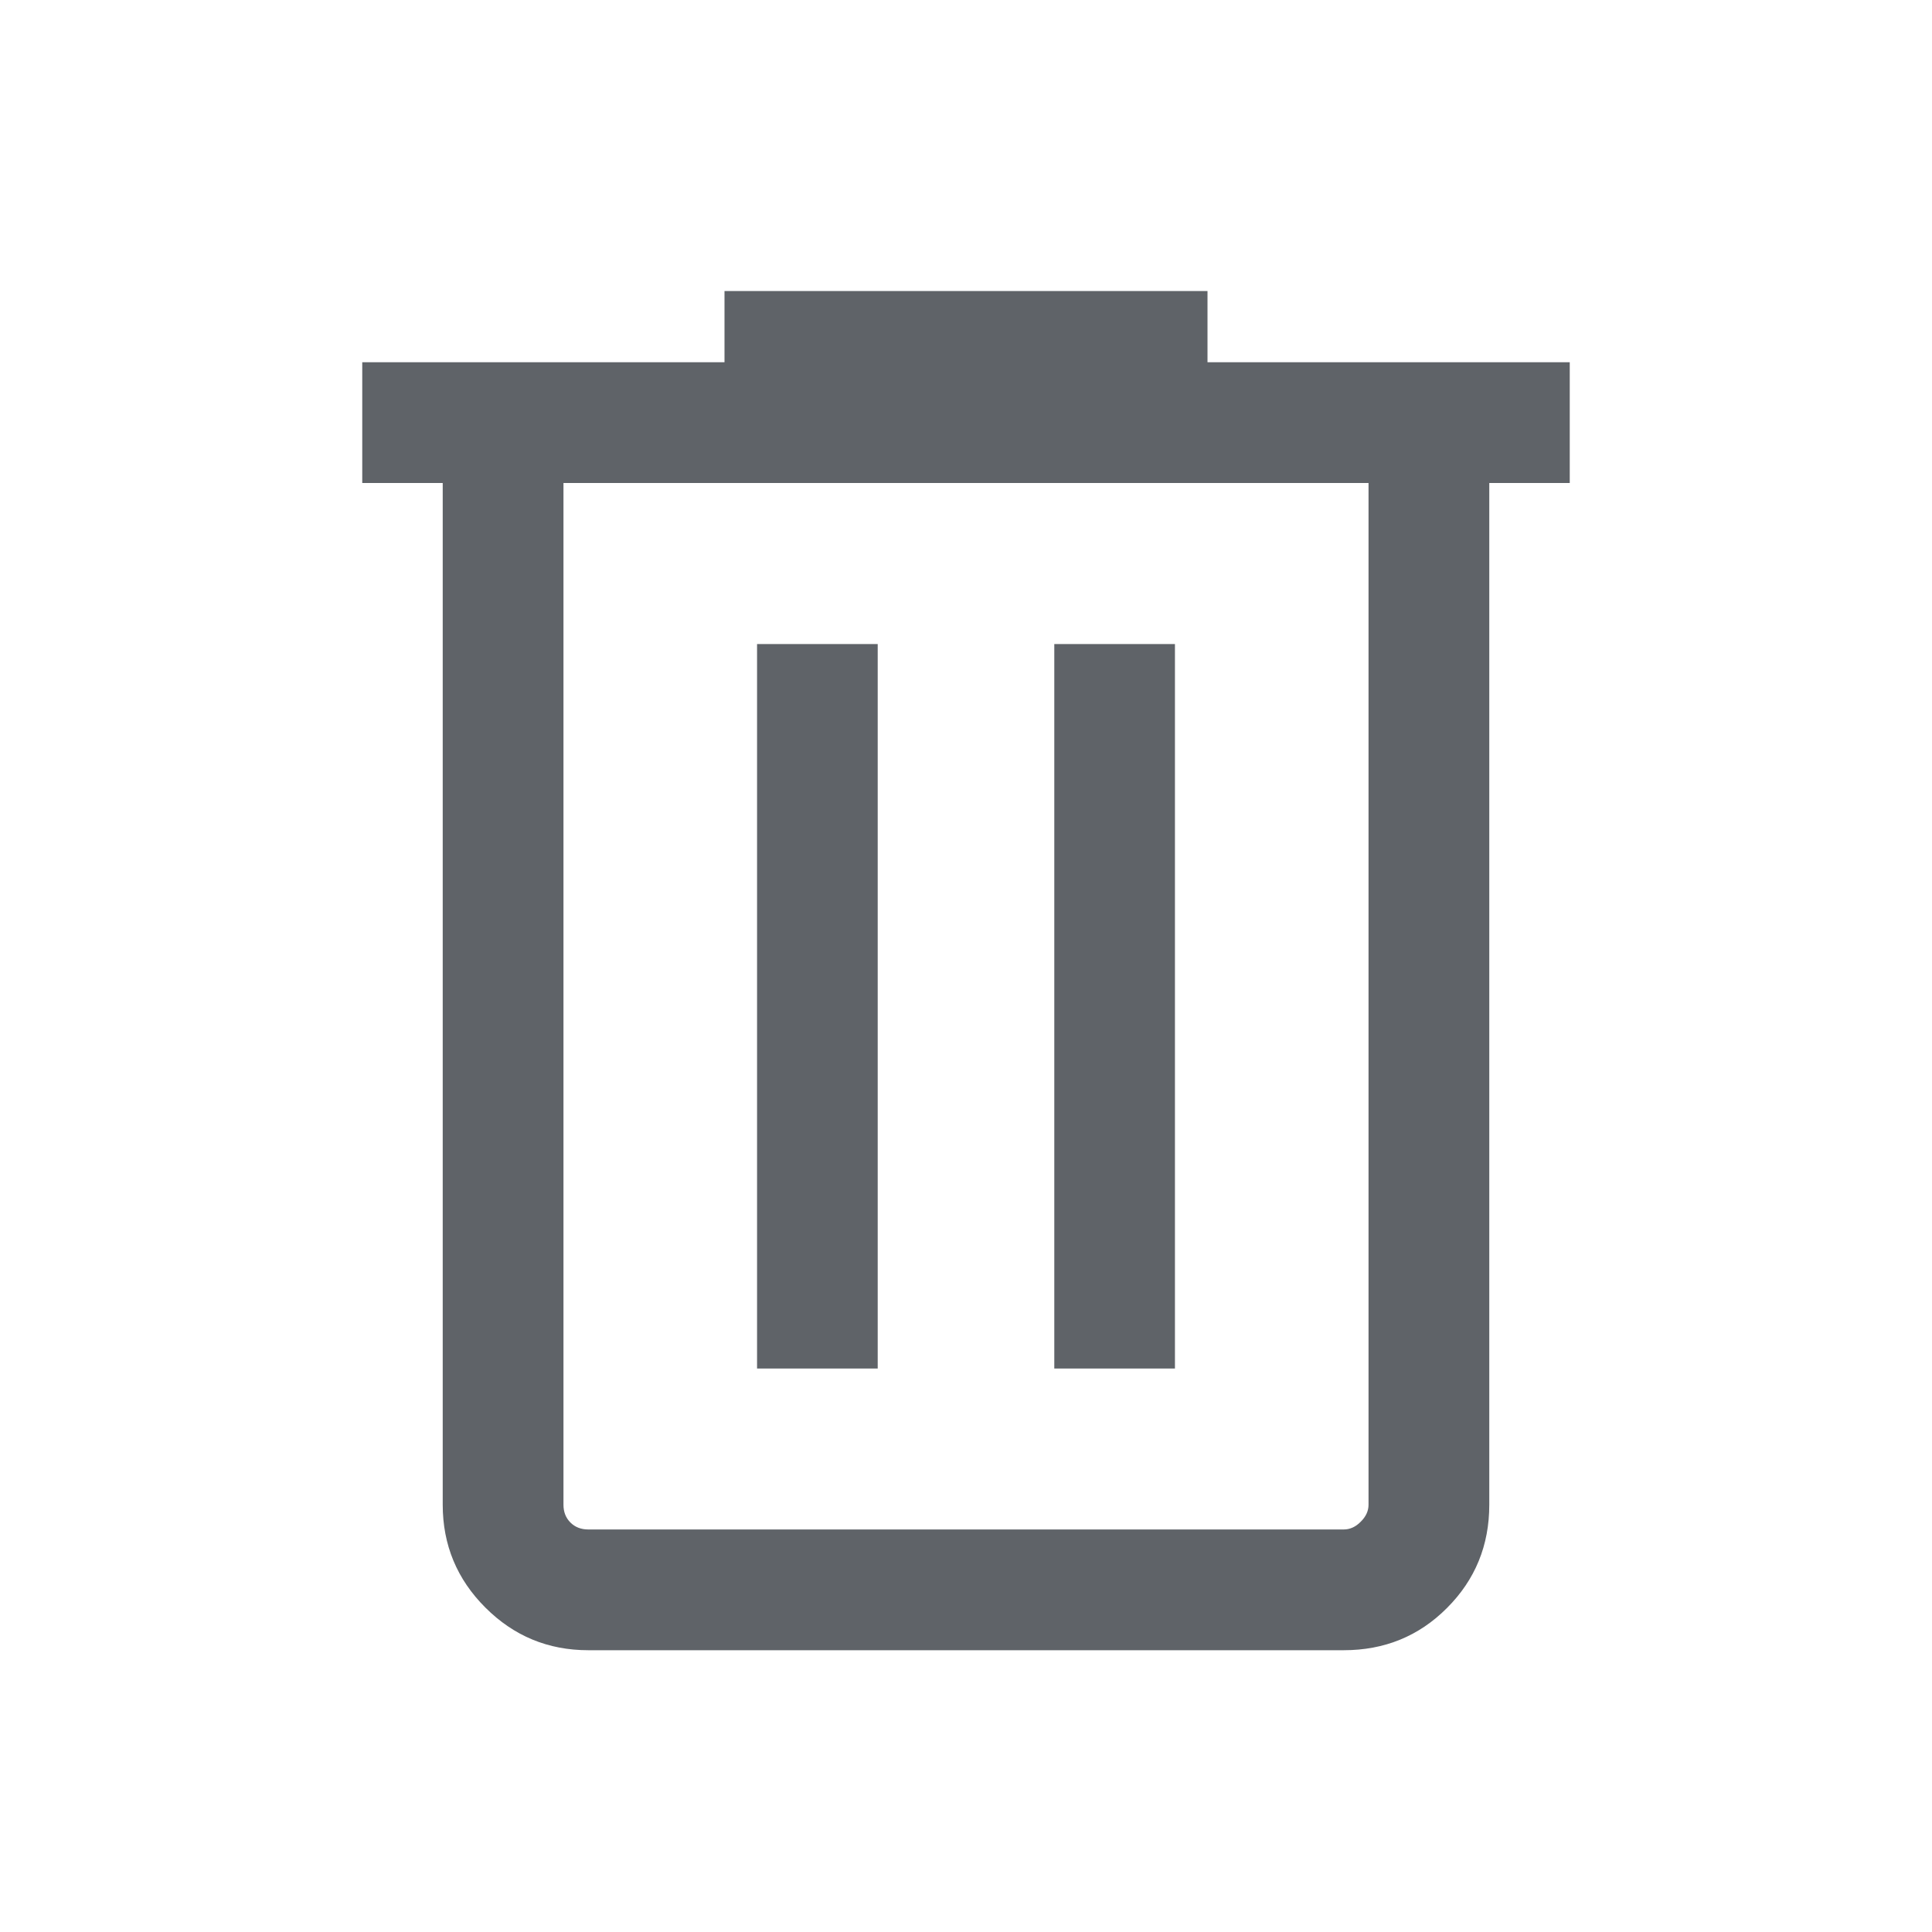 <svg xmlns="http://www.w3.org/2000/svg" width="20" height="20" viewBox="0 0 20 20" fill="none">
  <path d="M6.09 17.083C5.674 17.083 5.319 16.936 5.025 16.642C4.73 16.348 4.583 15.992 4.583 15.577V5H3.75V3.75H7.5V3.013H12.5V3.75H16.25V5H15.417V15.577C15.417 15.998 15.271 16.354 14.979 16.646C14.688 16.938 14.331 17.083 13.91 17.083H6.09ZM14.167 5H5.833V15.577C5.833 15.652 5.857 15.713 5.905 15.761C5.953 15.809 6.015 15.833 6.09 15.833H13.91C13.974 15.833 14.033 15.807 14.086 15.753C14.14 15.7 14.167 15.641 14.167 15.577V5ZM7.837 14.167H9.086V6.667H7.837V14.167ZM10.914 14.167H12.163V6.667H10.914V14.167Z" fill="#5F6368"/>
</svg>